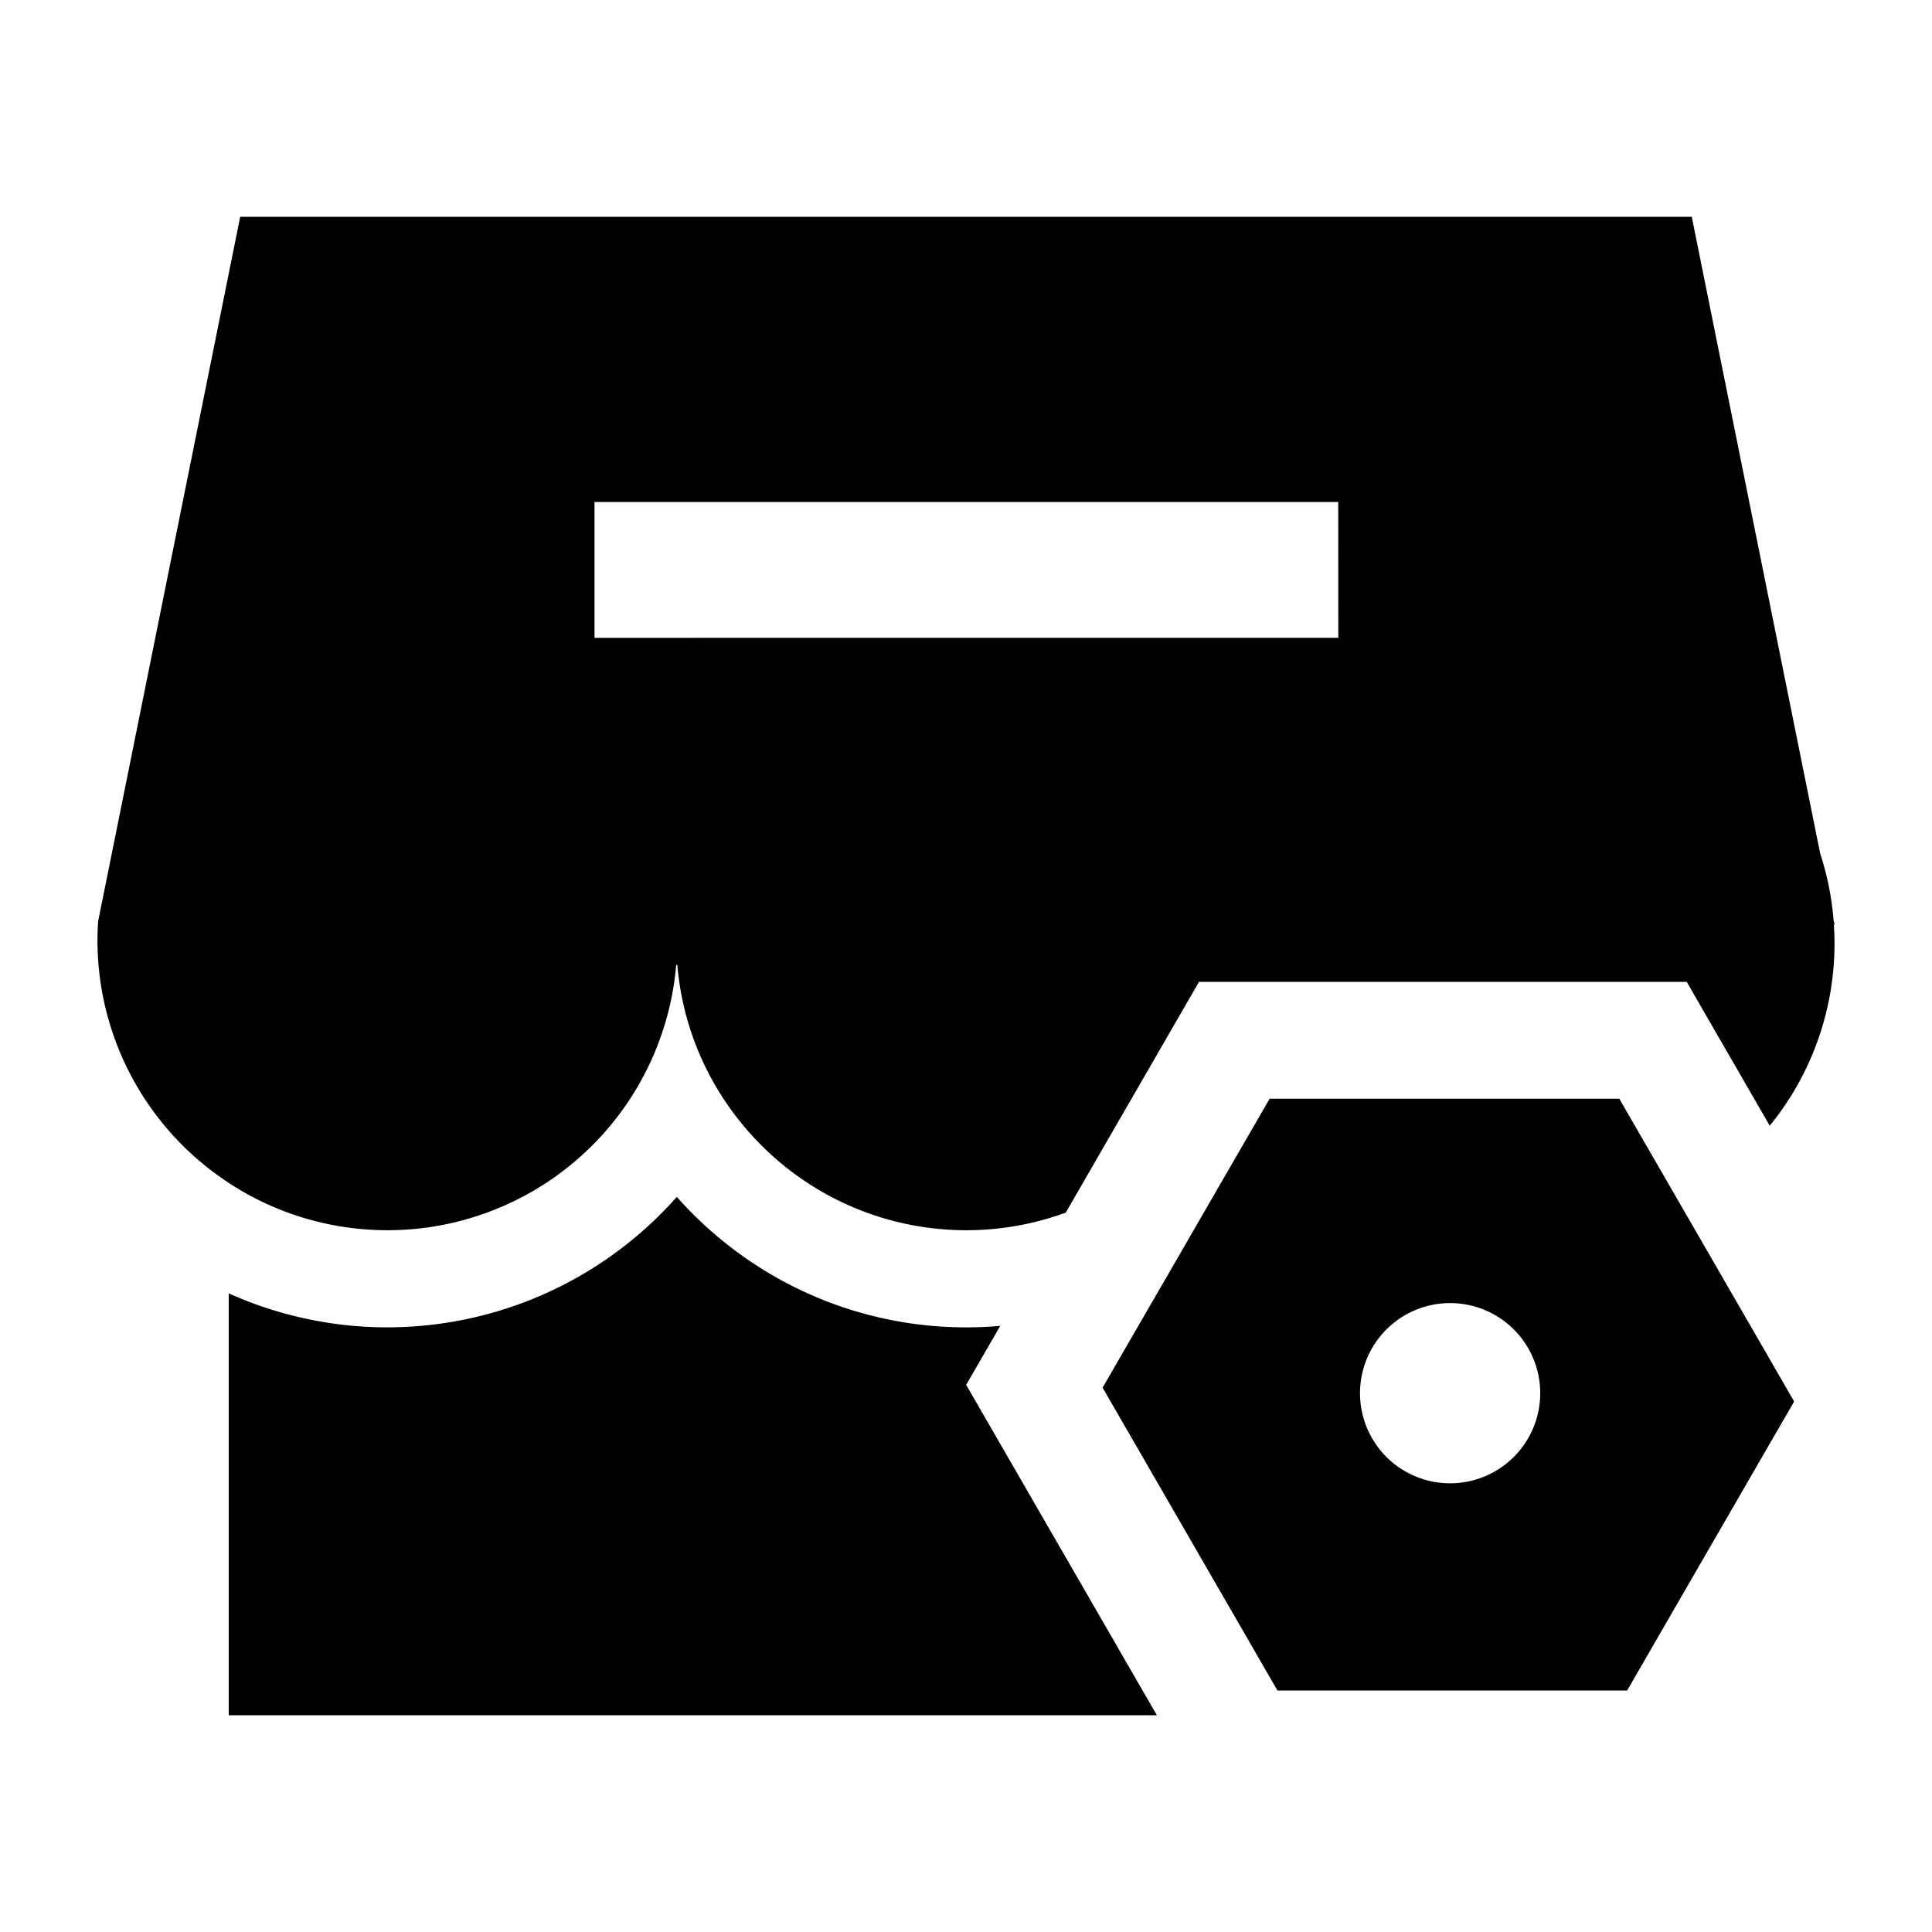 <?xml version="1.0" standalone="no"?><!DOCTYPE svg PUBLIC "-//W3C//DTD SVG 1.1//EN" "http://www.w3.org/Graphics/SVG/1.1/DTD/svg11.dtd"><svg t="1640592303822" class="icon" viewBox="0 0 1024 1024" version="1.1" xmlns="http://www.w3.org/2000/svg" p-id="12109" xmlns:xlink="http://www.w3.org/1999/xlink" width="32" height="32"><defs><style type="text/css"></style></defs><path d="M530.16 702.74c-5.92 0.51-11.91 0.79-18 0.79a203.89 203.89 0 0 1-104.5-28.67 206.23 206.23 0 0 1-48.94-40.48A204.93 204.93 0 0 1 129 688.81q-3.93-1.59-7.77-3.32v223.62h491.94L512.08 734z" p-id="12110"></path><path d="M972.33 490l-0.53-2.6a152.33 152.33 0 0 0-7.07-35.05l-24-118.94-44.06-218.5H127.31L83.18 333.74 60.09 448.25 52 488.34c0 0.54-0.07 1.09-0.1 1.64-0.15 2.79-0.24 5.61-0.24 8.44a153.61 153.61 0 0 0 69.55 128.5c1.91 1.26 3.84 2.49 5.81 3.66a153.6 153.6 0 0 0 231.37-119.12h0.61A152.72 152.72 0 0 0 388.81 590a154.74 154.74 0 0 0 45 40.58 153.58 153.58 0 0 0 131.06 12.13l55-95.25 0.23-0.41 15.41-26.65H894l8.76 15.19L938 596.66A152.89 152.89 0 0 0 972.33 500c0-3.37-0.13-6.72-0.34-10z m-263-164.75v12.82H315.1v-72h394.19z" p-id="12111"></path><path d="M902.78 659.41l-13.3-23-31.22-54.07H672.93l-20.54 35.54-31.45 54.43-36.54 63.16L677.07 896h185.34l40.37-69.87 48.15-83.31-36.32-62.92z m-134.2 126.77a47.76 47.76 0 1 1 47.77-47.76 47.76 47.76 0 0 1-47.77 47.76z" p-id="12112"></path></svg>